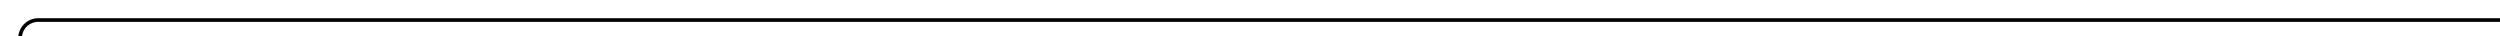 ﻿<?xml version="1.0" encoding="utf-8"?>
<svg version="1.1" xmlns:xlink="http://www.w3.org/1999/xlink" width="686px" height="10px" preserveAspectRatio="xMinYMid meet" viewBox="206 207  686 8" xmlns="http://www.w3.org/2000/svg">
  <path d="M 211.5 392  L 211.5 216.5  A 5 5 0 0 1 216.5 211.5 L 892 211.5  " stroke-width="1" stroke="#000000" fill="none" />
  <path d="M 211.5 387  A 3 3 0 0 0 208.5 390 A 3 3 0 0 0 211.5 393 A 3 3 0 0 0 214.5 390 A 3 3 0 0 0 211.5 387 Z " fill-rule="nonzero" fill="#000000" stroke="none" />
</svg>